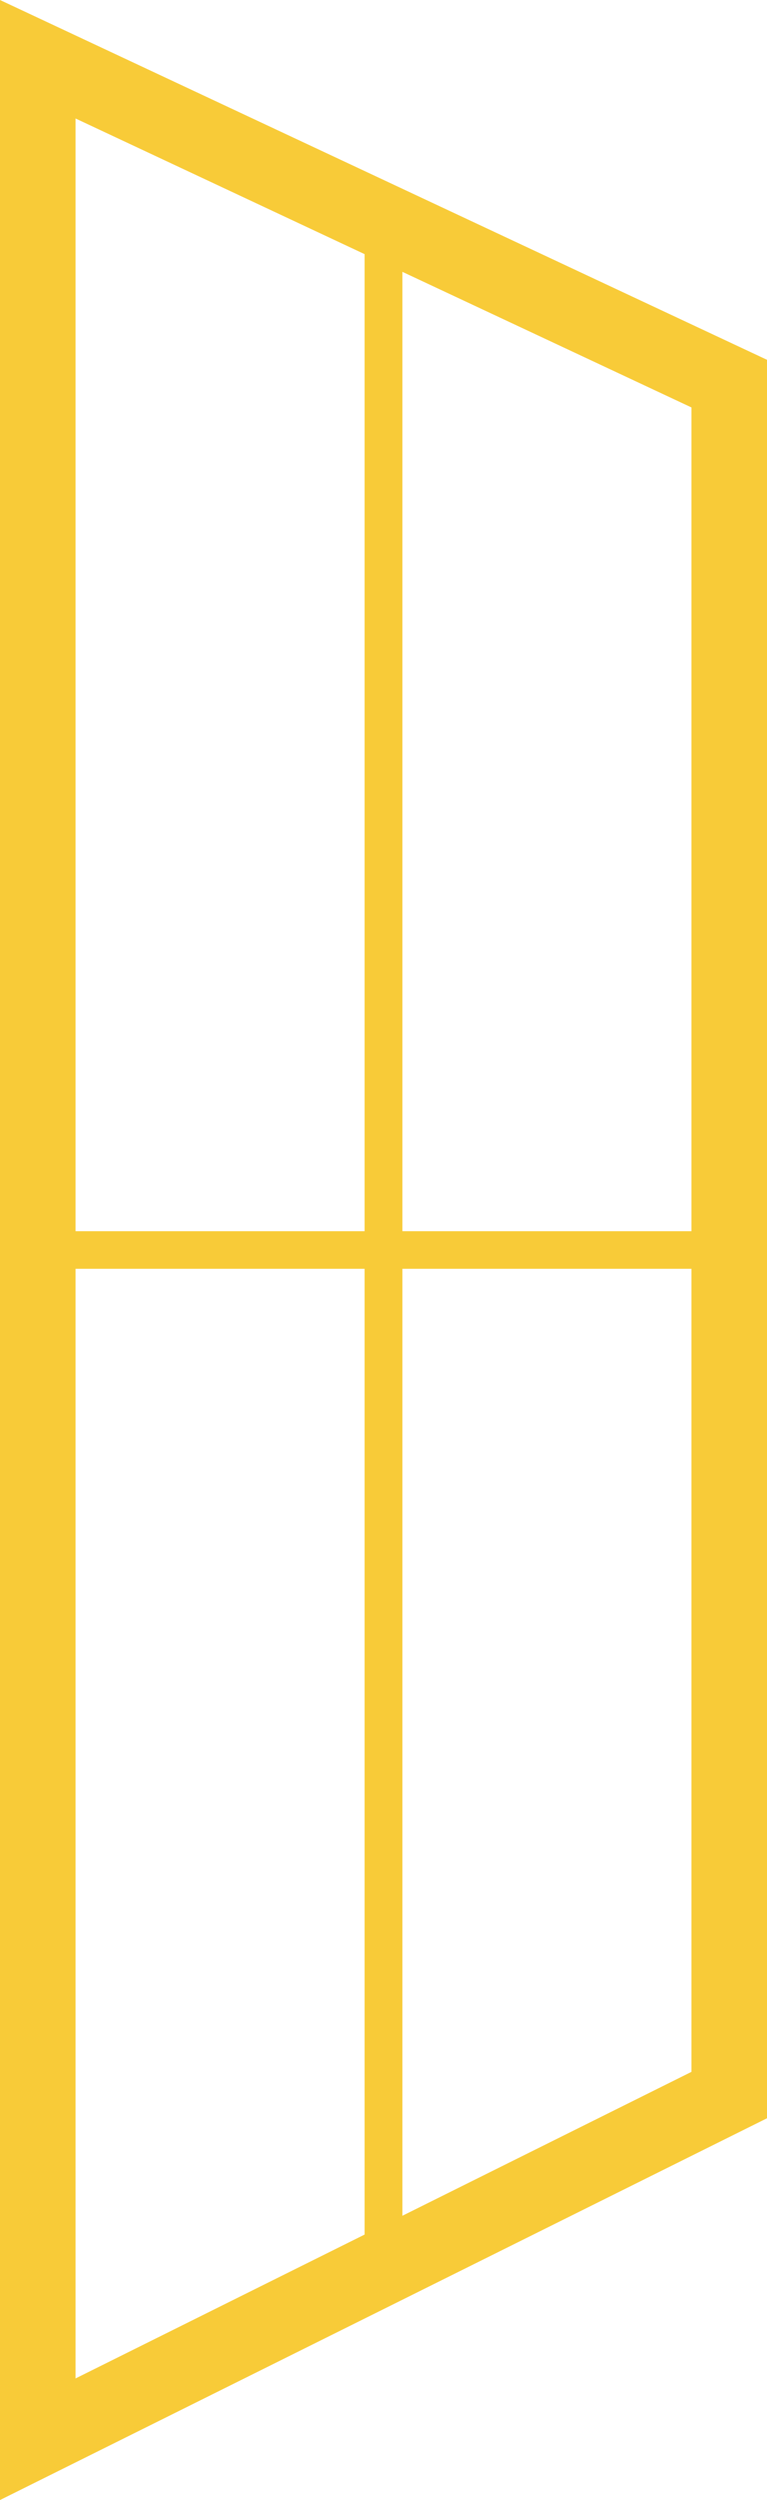 <svg width="31" height="101" viewBox="0 0 31 101" xmlns="http://www.w3.org/2000/svg">
  <title>
    barrachina_value-future
  </title>
  <path d="M0 0v101l31-15.424v-71.04L0 0zm3.054 4.787l11.682 5.48V49.74H3.054V4.788zm13.21 6.195l11.682 5.478v33.28H16.264V10.983zm0 40.276h11.682v32.444l-11.682 5.813V51.258zm-13.21 0h11.682v39.017L3.054 96.087v-44.83z" fill="#F8CB38" fill-rule="evenodd"/>
</svg>
